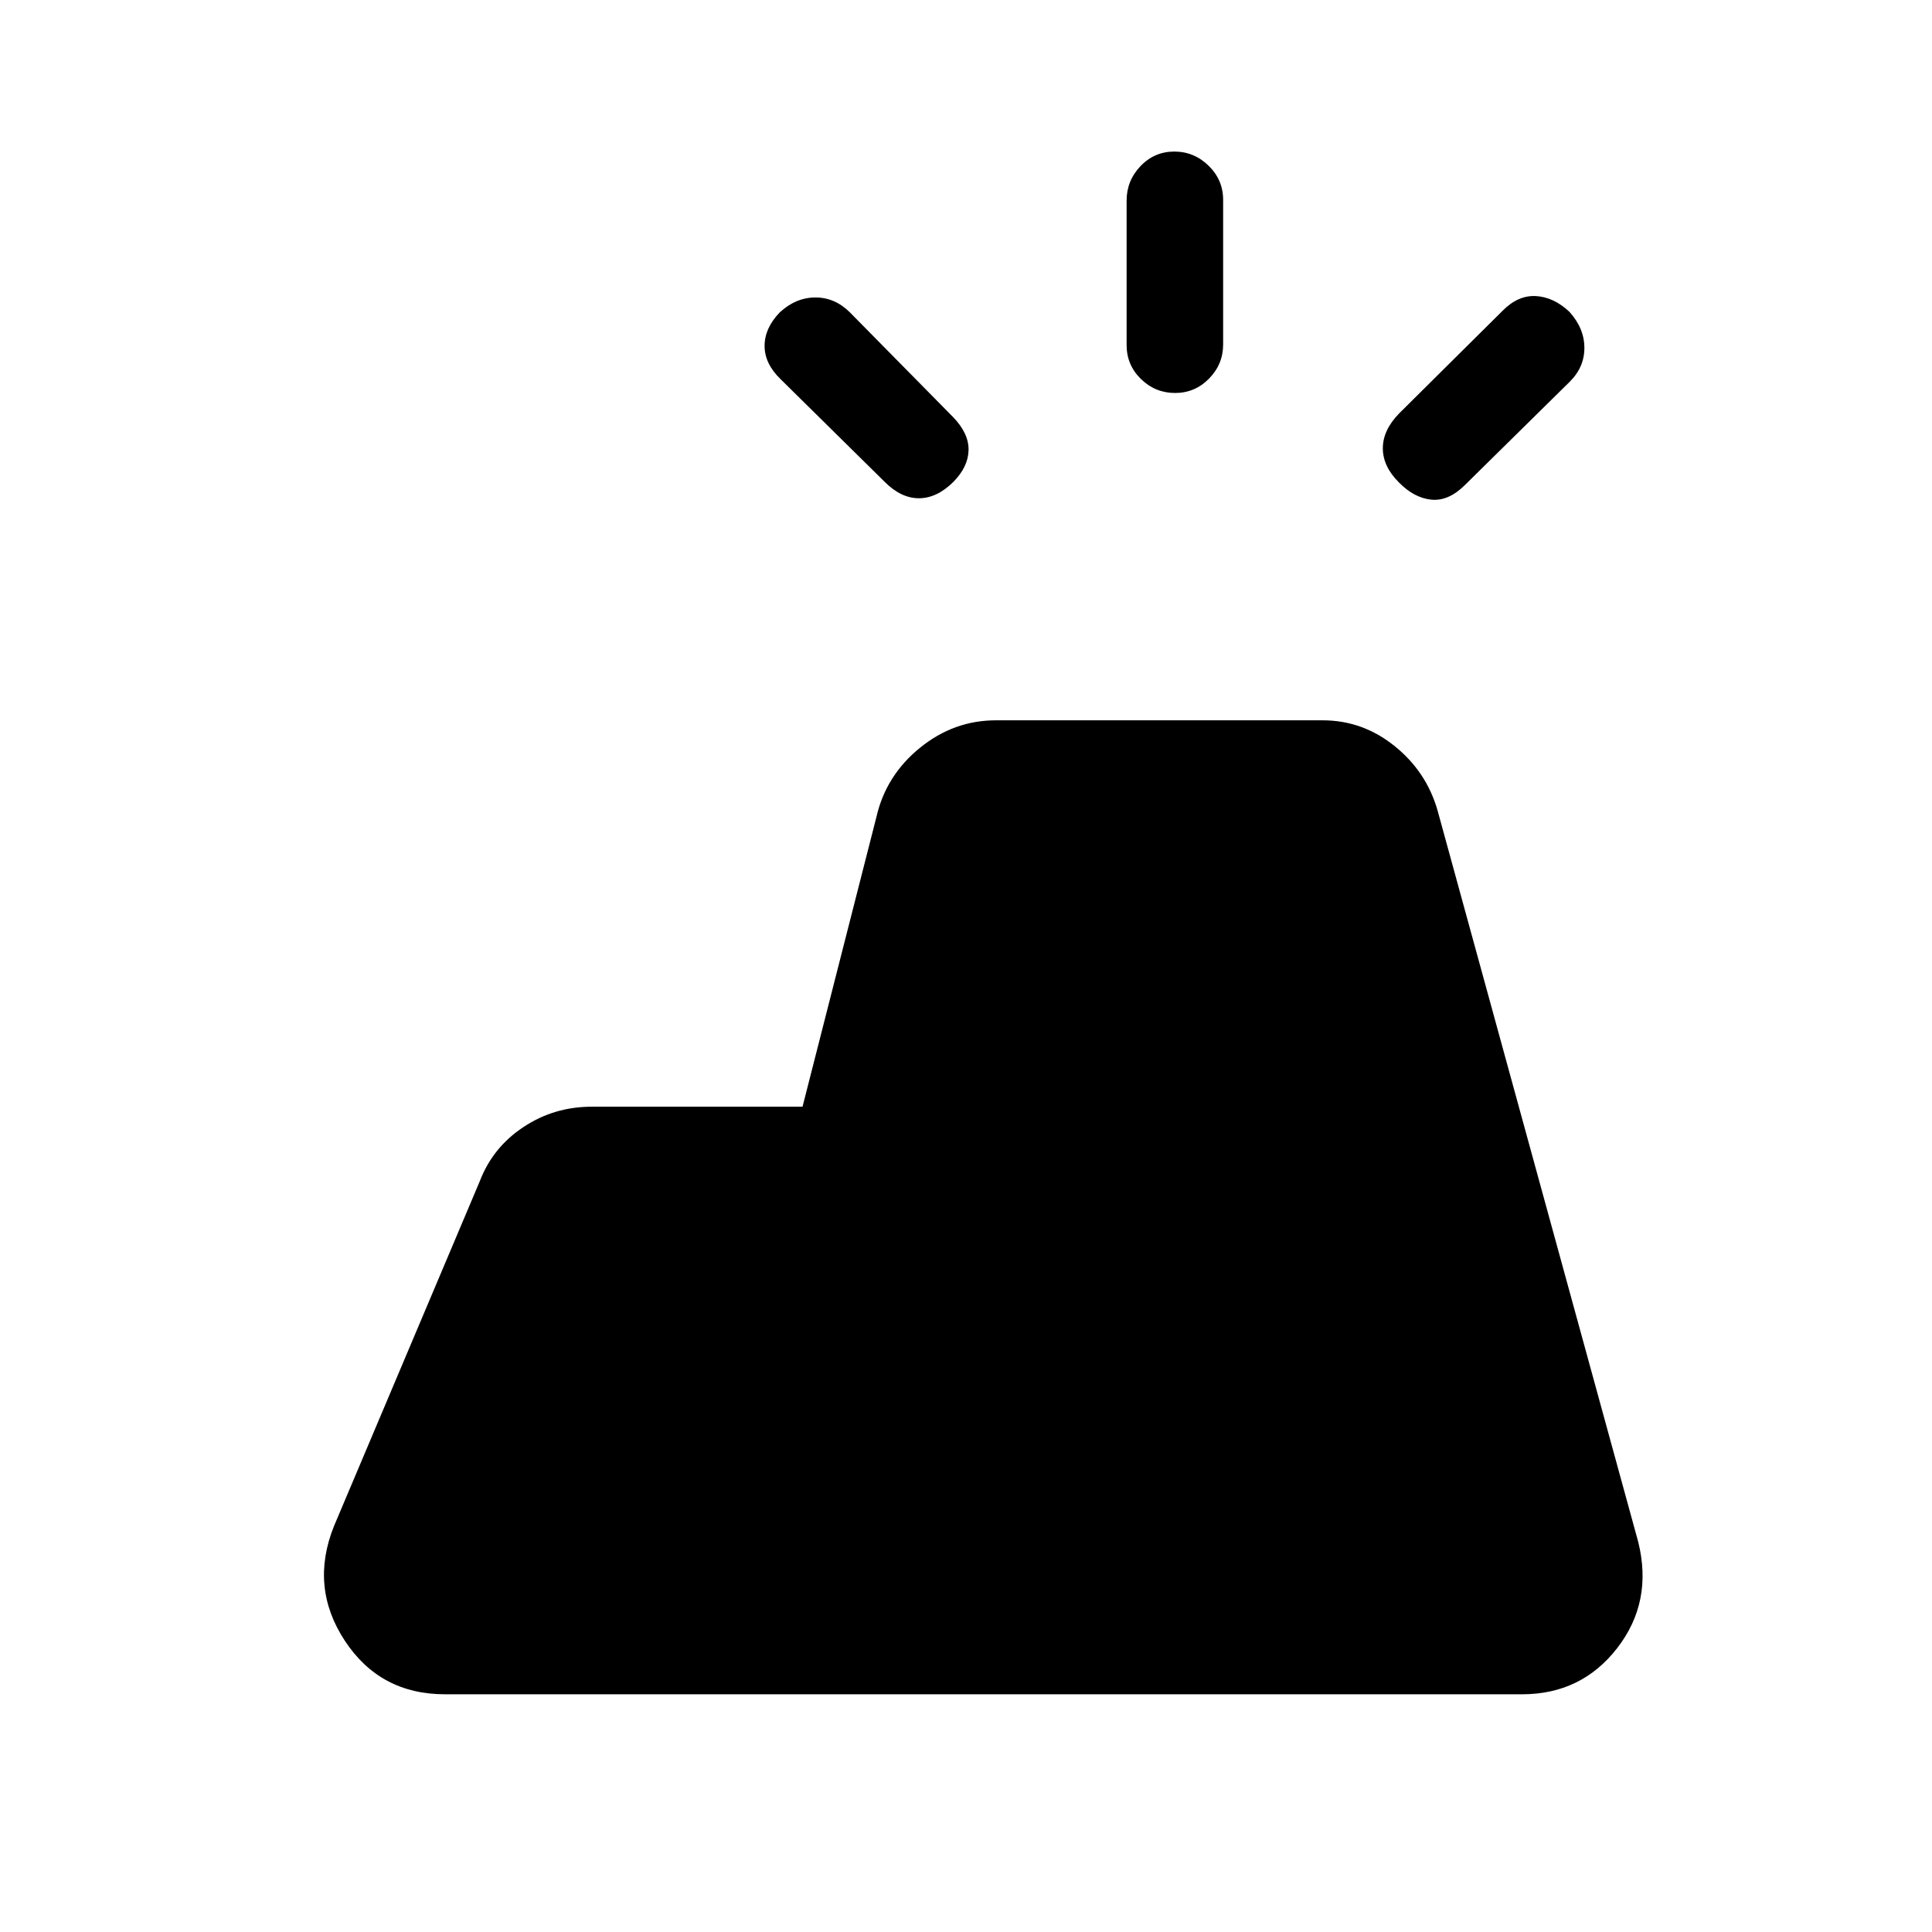 <svg xmlns="http://www.w3.org/2000/svg" height="20" viewBox="0 -960 960 960" width="20"><path d="M756.27-118.12H221.12q-32.32 0-49.82-26.67-17.49-26.67-5.34-56.9l72.46-171.42q6.43-16.77 21.67-26.87 15.24-10.1 33.87-10.1h104.81l36.73-144.03q4.73-20.58 21.57-34.27 16.84-13.7 37.78-13.7h162.39q19.79 0 35.68 12.75t21.42 32.14l99.7 363.42q7.34 29.73-10.46 52.69-17.8 22.96-47.31 22.96ZM559.81-788.53v-71.82q0-9.9 6.92-17.12 6.92-7.22 16.77-7.22t17.06 7.05q7.21 7.04 7.21 16.94v71.82q0 9.9-7.02 17.02-7.01 7.13-16.86 7.13t-16.97-6.95q-7.11-6.95-7.11-16.85Zm135.42 33.95 51.39-51q7.71-7.8 16.56-7.3 8.86.5 16.67 7.83 7.42 8.23 7.42 17.92 0 9.69-7.4 16.93l-52.1 51.35q-8.12 8-16.62 7.12-8.5-.88-15.99-8.5-8.04-7.99-8.04-17.01 0-9.03 8.11-17.34Zm-255.61 34.04-51.7-51q-8-7.71-8-16.56 0-8.86 7.53-16.67 8.04-7.42 17.73-7.42 9.69 0 17.12 7.4l51.35 52.1q7.81 8.11 7.62 16.42-.19 8.31-7.62 15.8-8.18 8.05-17.05 8.05-8.87 0-16.98-8.12Z"/></svg>